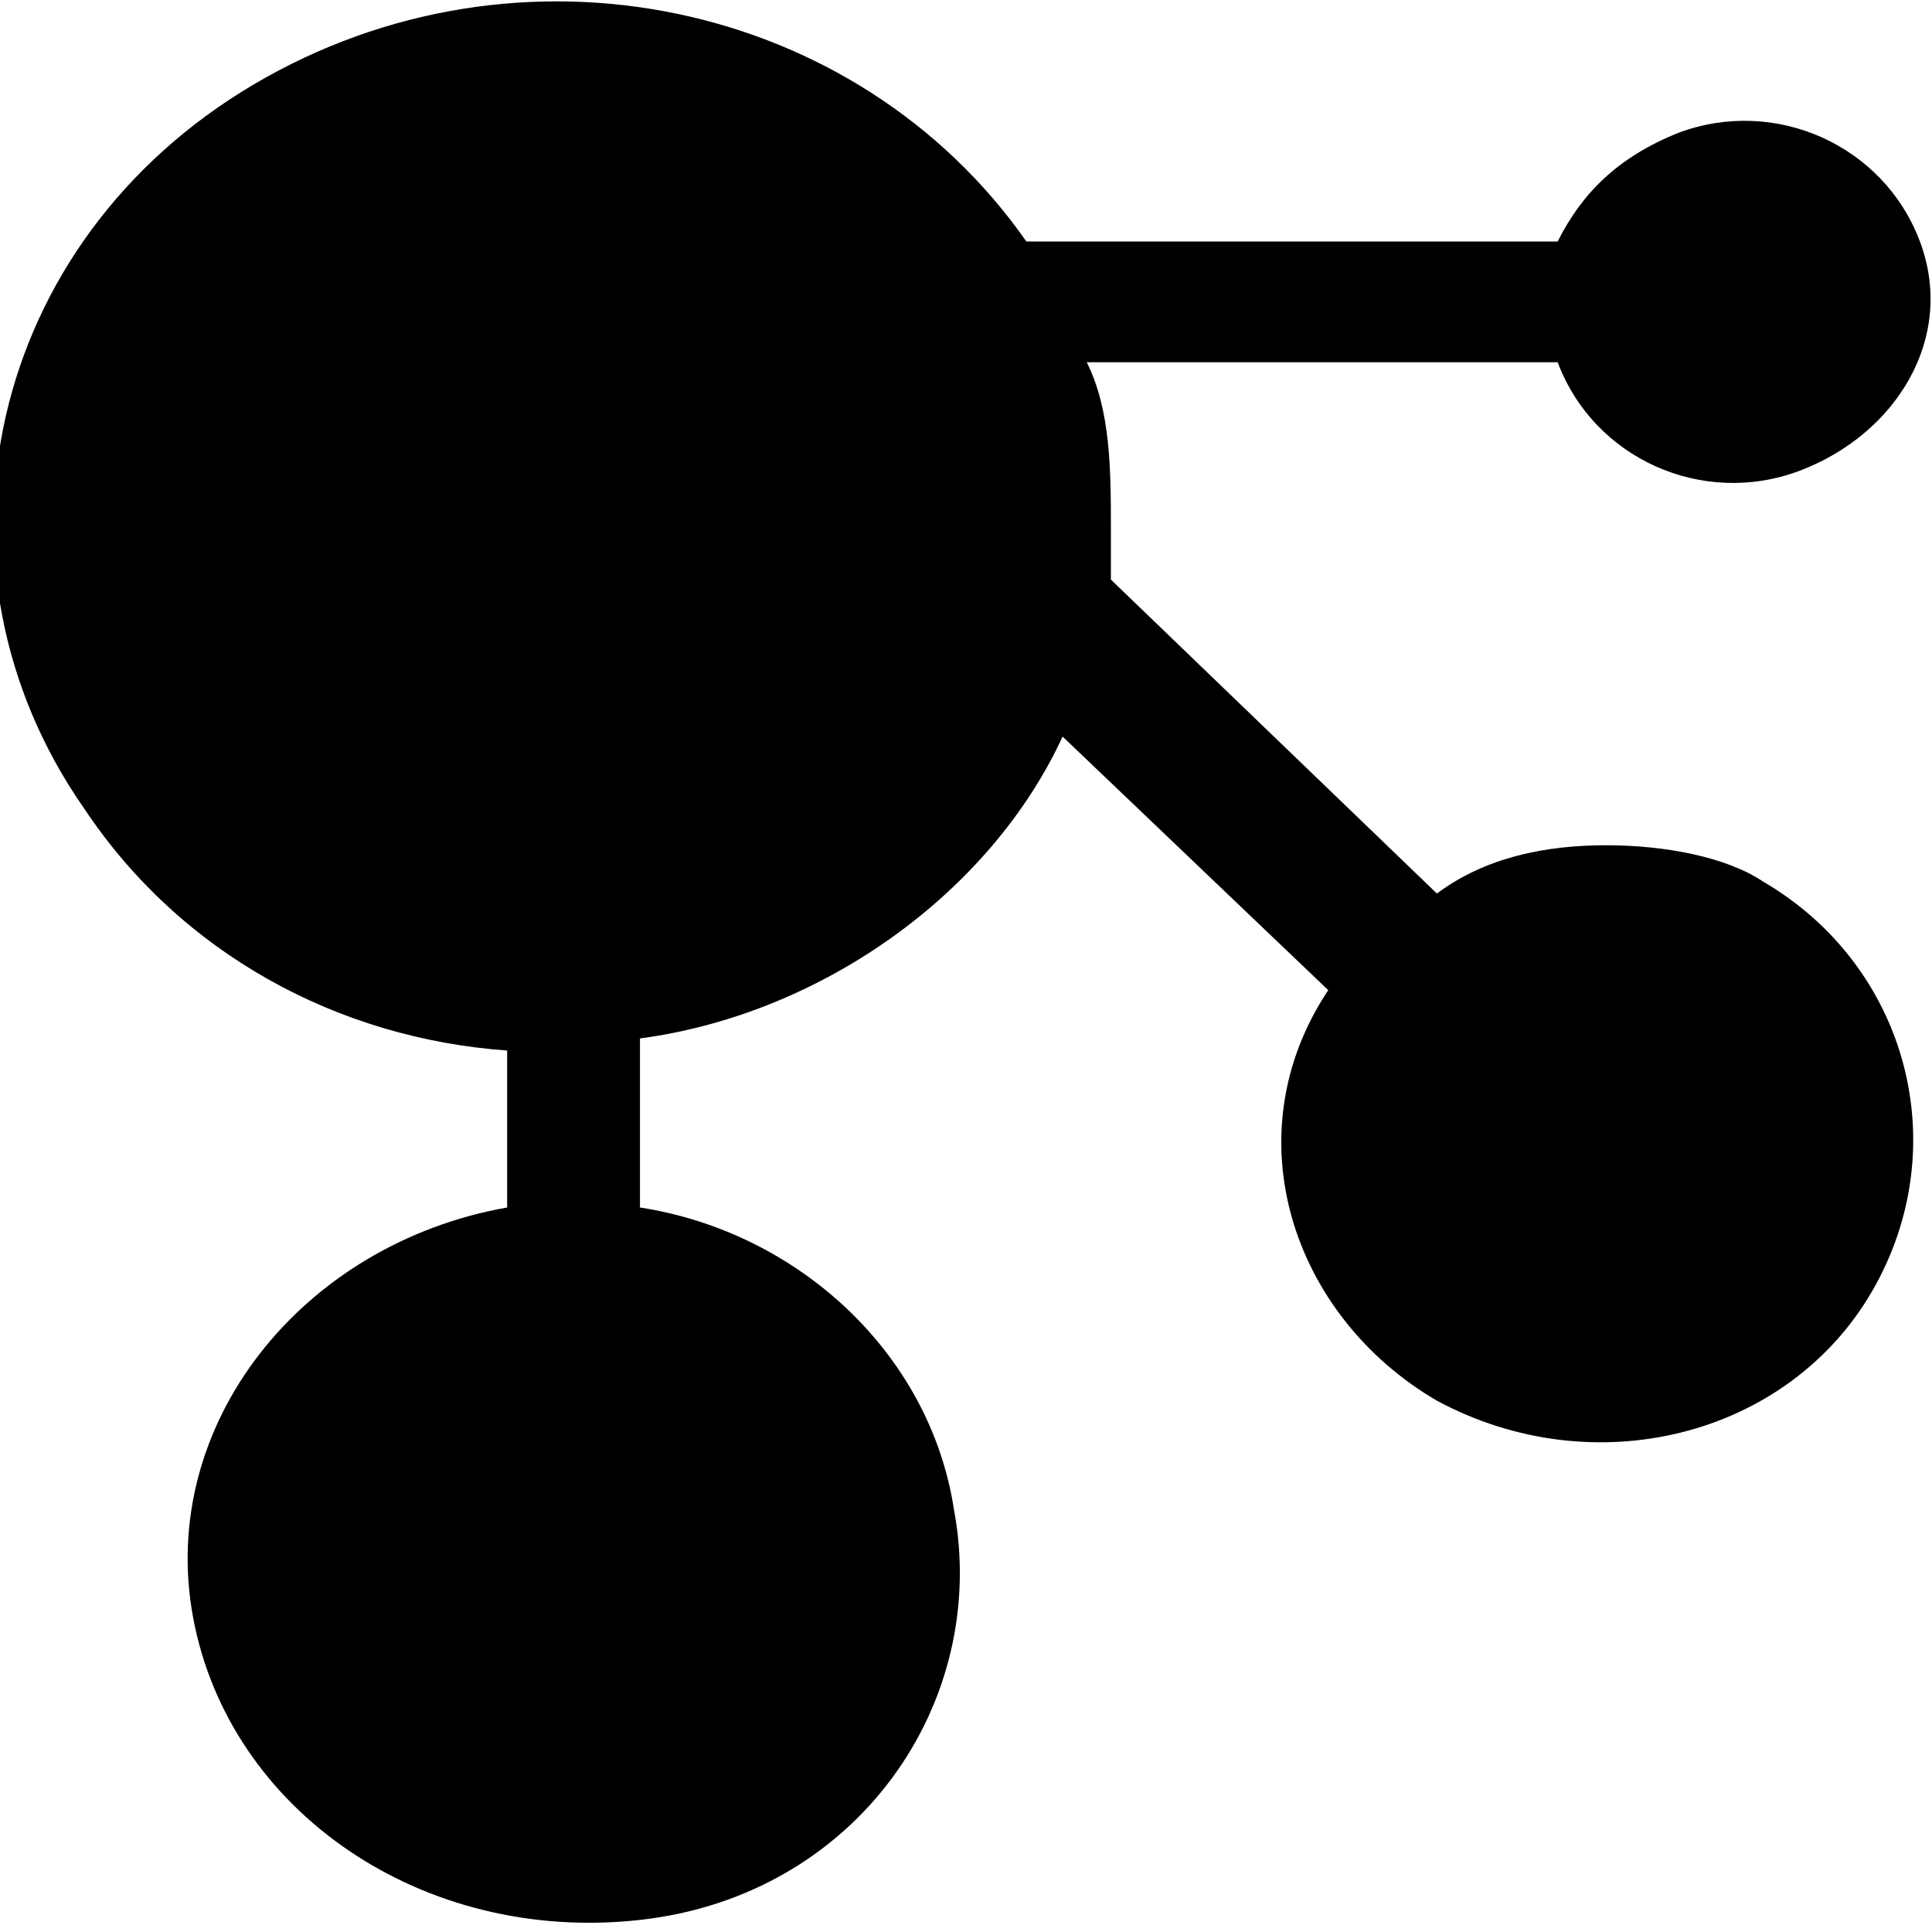 <svg viewBox="0 0 16 16">
  <path d="M13.3 7c-.5 0-1 .1-1.4.4L9.2 4.8v-.4c0-.5 0-1-.2-1.4h3.9c.3.8 1.2 1.2 2 .9s1.3-1.1 1-1.9c-.3-.8-1.2-1.2-2-.9-.5.2-.8.5-1 .9H8.5C7.1 0 4.3-.6 2.1.7s-2.8 4-1.4 6c.8 1.2 2.1 1.9 3.5 2V10c-1.7.3-2.9 1.8-2.6 3.4s1.9 2.7 3.7 2.5 2.9-1.8 2.6-3.4c-.2-1.3-1.3-2.3-2.6-2.5V8.6c1.5-.2 2.9-1.2 3.5-2.5L11 8.2c-.8 1.2-.3 2.7.9 3.4 1.3.7 2.9.3 3.6-.9s.3-2.7-.9-3.4c-.3-.2-.8-.3-1.3-.3z"/>
</svg>
